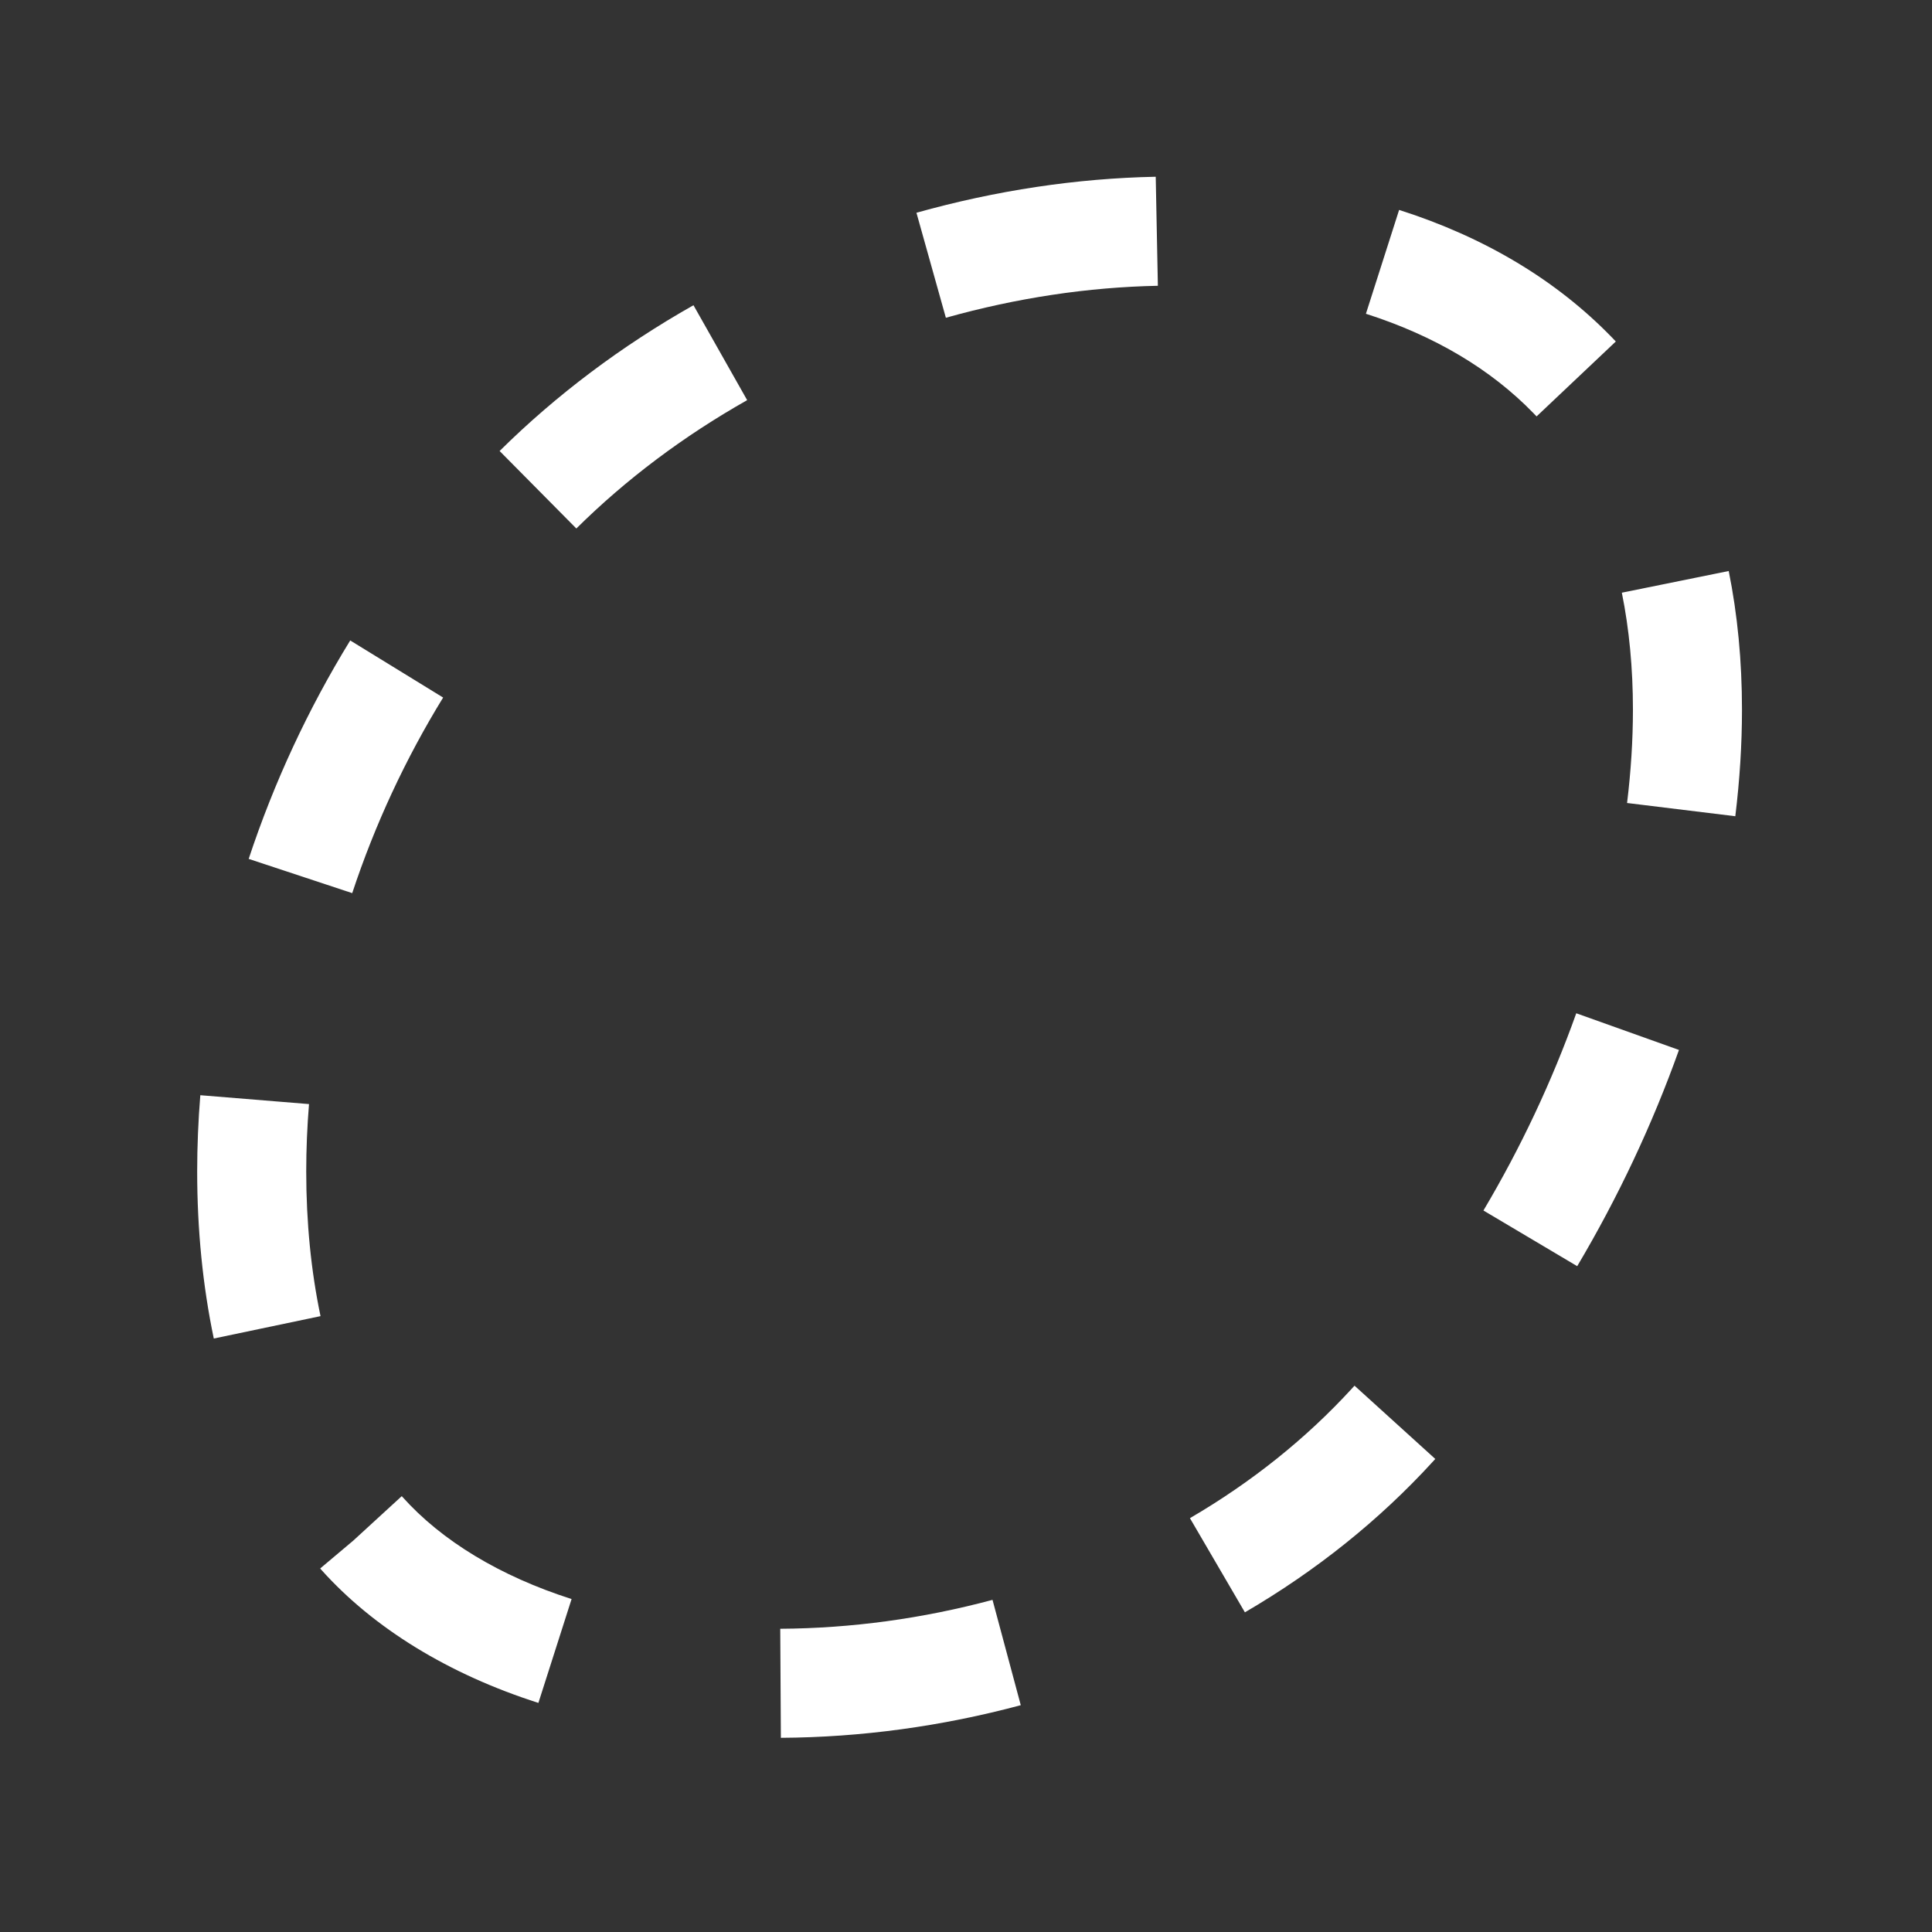 <?xml version="1.0" encoding="utf-8"?>
<!-- Generator: Adobe Illustrator 17.0.0, SVG Export Plug-In . SVG Version: 6.00 Build 0)  -->
<!DOCTYPE svg PUBLIC "-//W3C//DTD SVG 1.1//EN" "http://www.w3.org/Graphics/SVG/1.1/DTD/svg11.dtd">
<svg version="1.1" id="lassoSelect" xmlns="http://www.w3.org/2000/svg" xmlns:xlink="http://www.w3.org/1999/xlink" x="0px"
	 y="0px" width="283.465px" height="283.465px" viewBox="0 0 283.465 283.465" enable-background="new 0 0 283.465 283.465"
	 xml:space="preserve">
<rect x="0" y="0" width="283.465" height="283.465" fill="#333333" stroke="none"/>
<g>
	<path fill="#FFFFFF" d="M114.571,254.974l-0.092-16c10.401-0.06,20.879-1.486,31.144-4.241l4.146,15.453
		C138.184,253.295,126.342,254.906,114.571,254.974z M78.994,249.853c-13.165-4.206-24.182-10.965-31.859-19.543l-0.158-0.182
		l4.852-4.086l7.117-6.527l0.11,0.126l0.001-0.001c5.777,6.455,14.355,11.633,24.806,14.973L78.994,249.853z M182.653,236.564
		l-8.064-13.818c9.063-5.289,17.069-11.699,23.797-19.053l0.351-0.385l11.85,10.75l-0.413,0.453
		C202.373,223.037,193.109,230.462,182.653,236.564z M31.368,196.389c-1.617-7.707-2.438-15.951-2.438-24.501
		c0-3.678,0.154-7.445,0.46-11.197l15.947,1.301c-0.271,3.319-0.408,6.649-0.407,9.896c0,7.449,0.706,14.587,2.097,21.217
		L31.368,196.389z M231.41,185.774l-13.758-8.168c5.474-9.221,10.056-18.957,13.619-28.938l15.068,5.381
		C242.432,164.996,237.408,175.669,231.41,185.774z M51.678,131.041l-15.19-5.024c3.709-11.215,8.722-21.998,14.896-32.048
		l13.633,8.376C59.488,111.343,55,120.998,51.678,131.041z M254.606,119.758l-15.881-1.942c0.57-4.667,0.86-9.27,0.861-13.681
		c0-6.071-0.548-11.85-1.628-17.174l15.68-3.182c1.293,6.369,1.948,13.218,1.948,20.357
		C255.585,109.195,255.255,114.451,254.606,119.758z M84.561,77.541l-11.258-11.37c8.286-8.204,17.855-15.399,28.444-21.388
		l7.877,13.927C100.27,64,91.838,70.335,84.561,77.541z M225.449,61.096l-0.422-0.44c-6.288-6.488-14.572-11.407-24.618-14.619
		l4.871-15.24c12.584,4.022,23.095,10.323,31.239,18.727l0.555,0.58L225.449,61.096z M138.778,46.621l-4.316-15.407
		c11.691-3.275,23.503-5.052,35.107-5.281l0.316,15.997C159.633,42.132,149.167,43.71,138.778,46.621z"/>
</g>
</svg>
